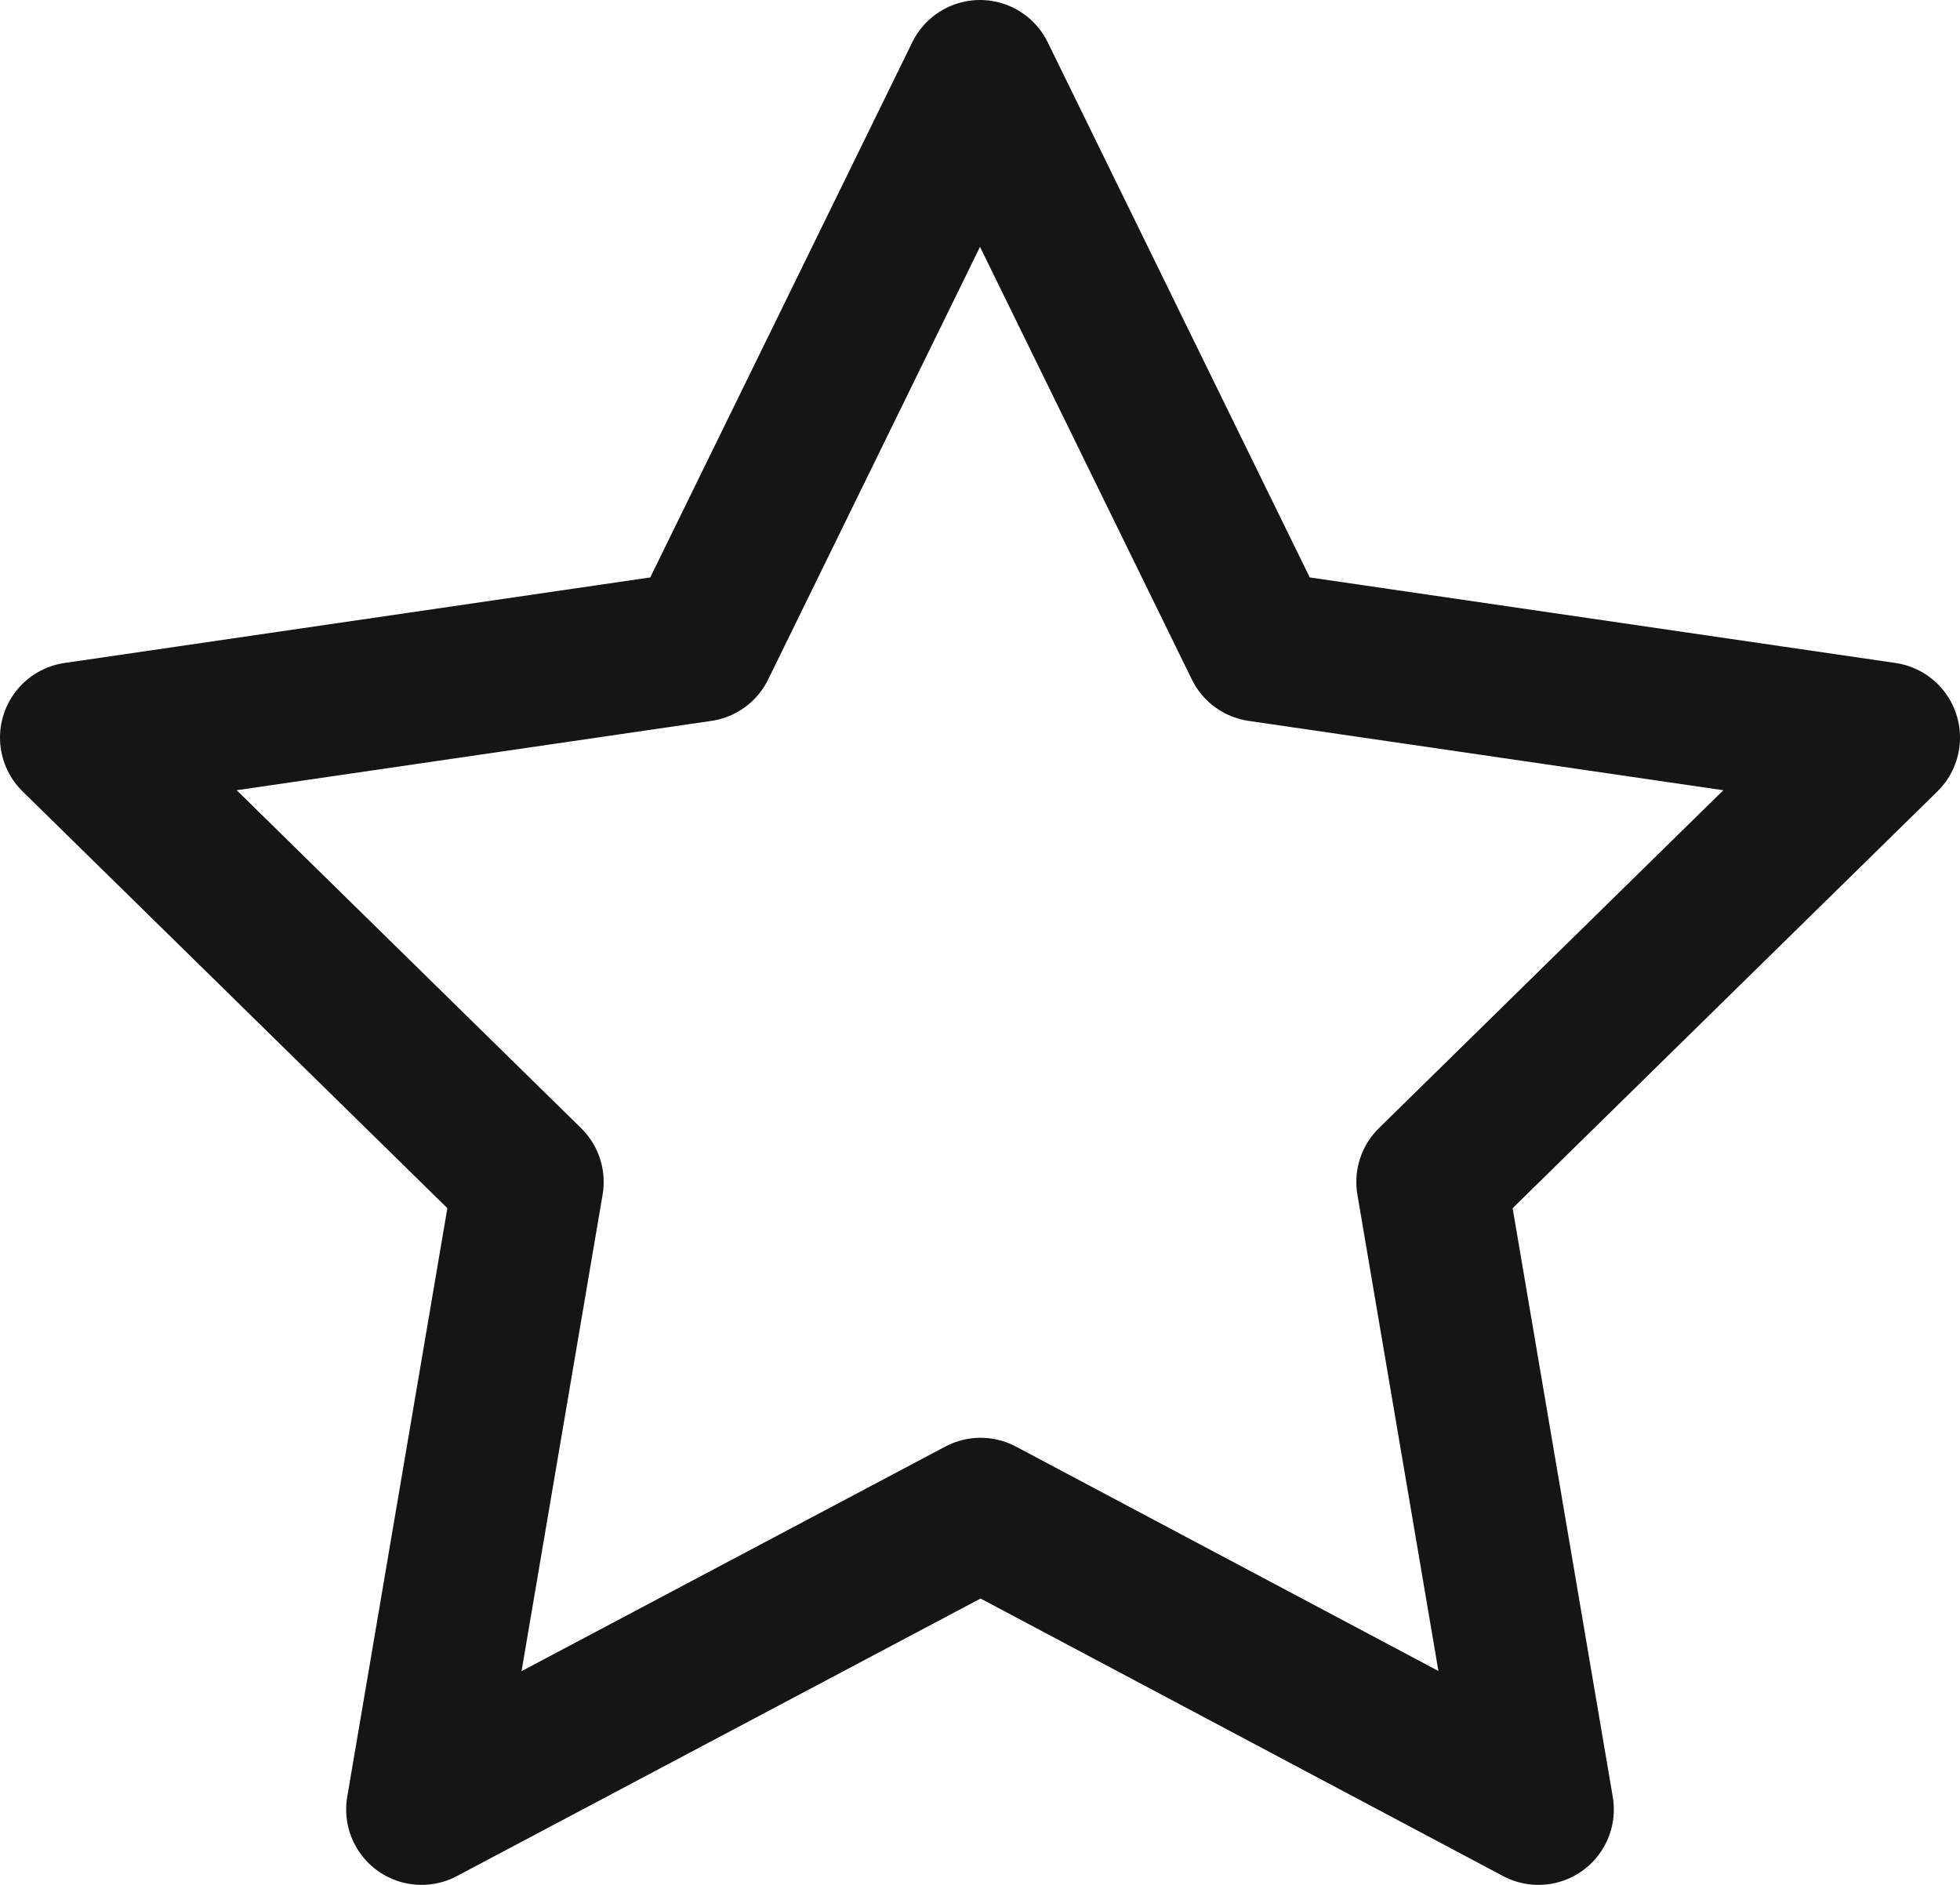 <svg width="26" height="25" viewBox="0 0 26 25" fill="none" xmlns="http://www.w3.org/2000/svg">
<path d="M13.008 20.07L5.592 24L7.008 15.677L1 9.783L9.292 8.572L13 1L16.708 8.572L25 9.783L18.992 15.677L20.408 24L13.008 20.07Z" stroke="#161515" stroke-width="2" stroke-linecap="round" stroke-linejoin="round"/>
</svg>

